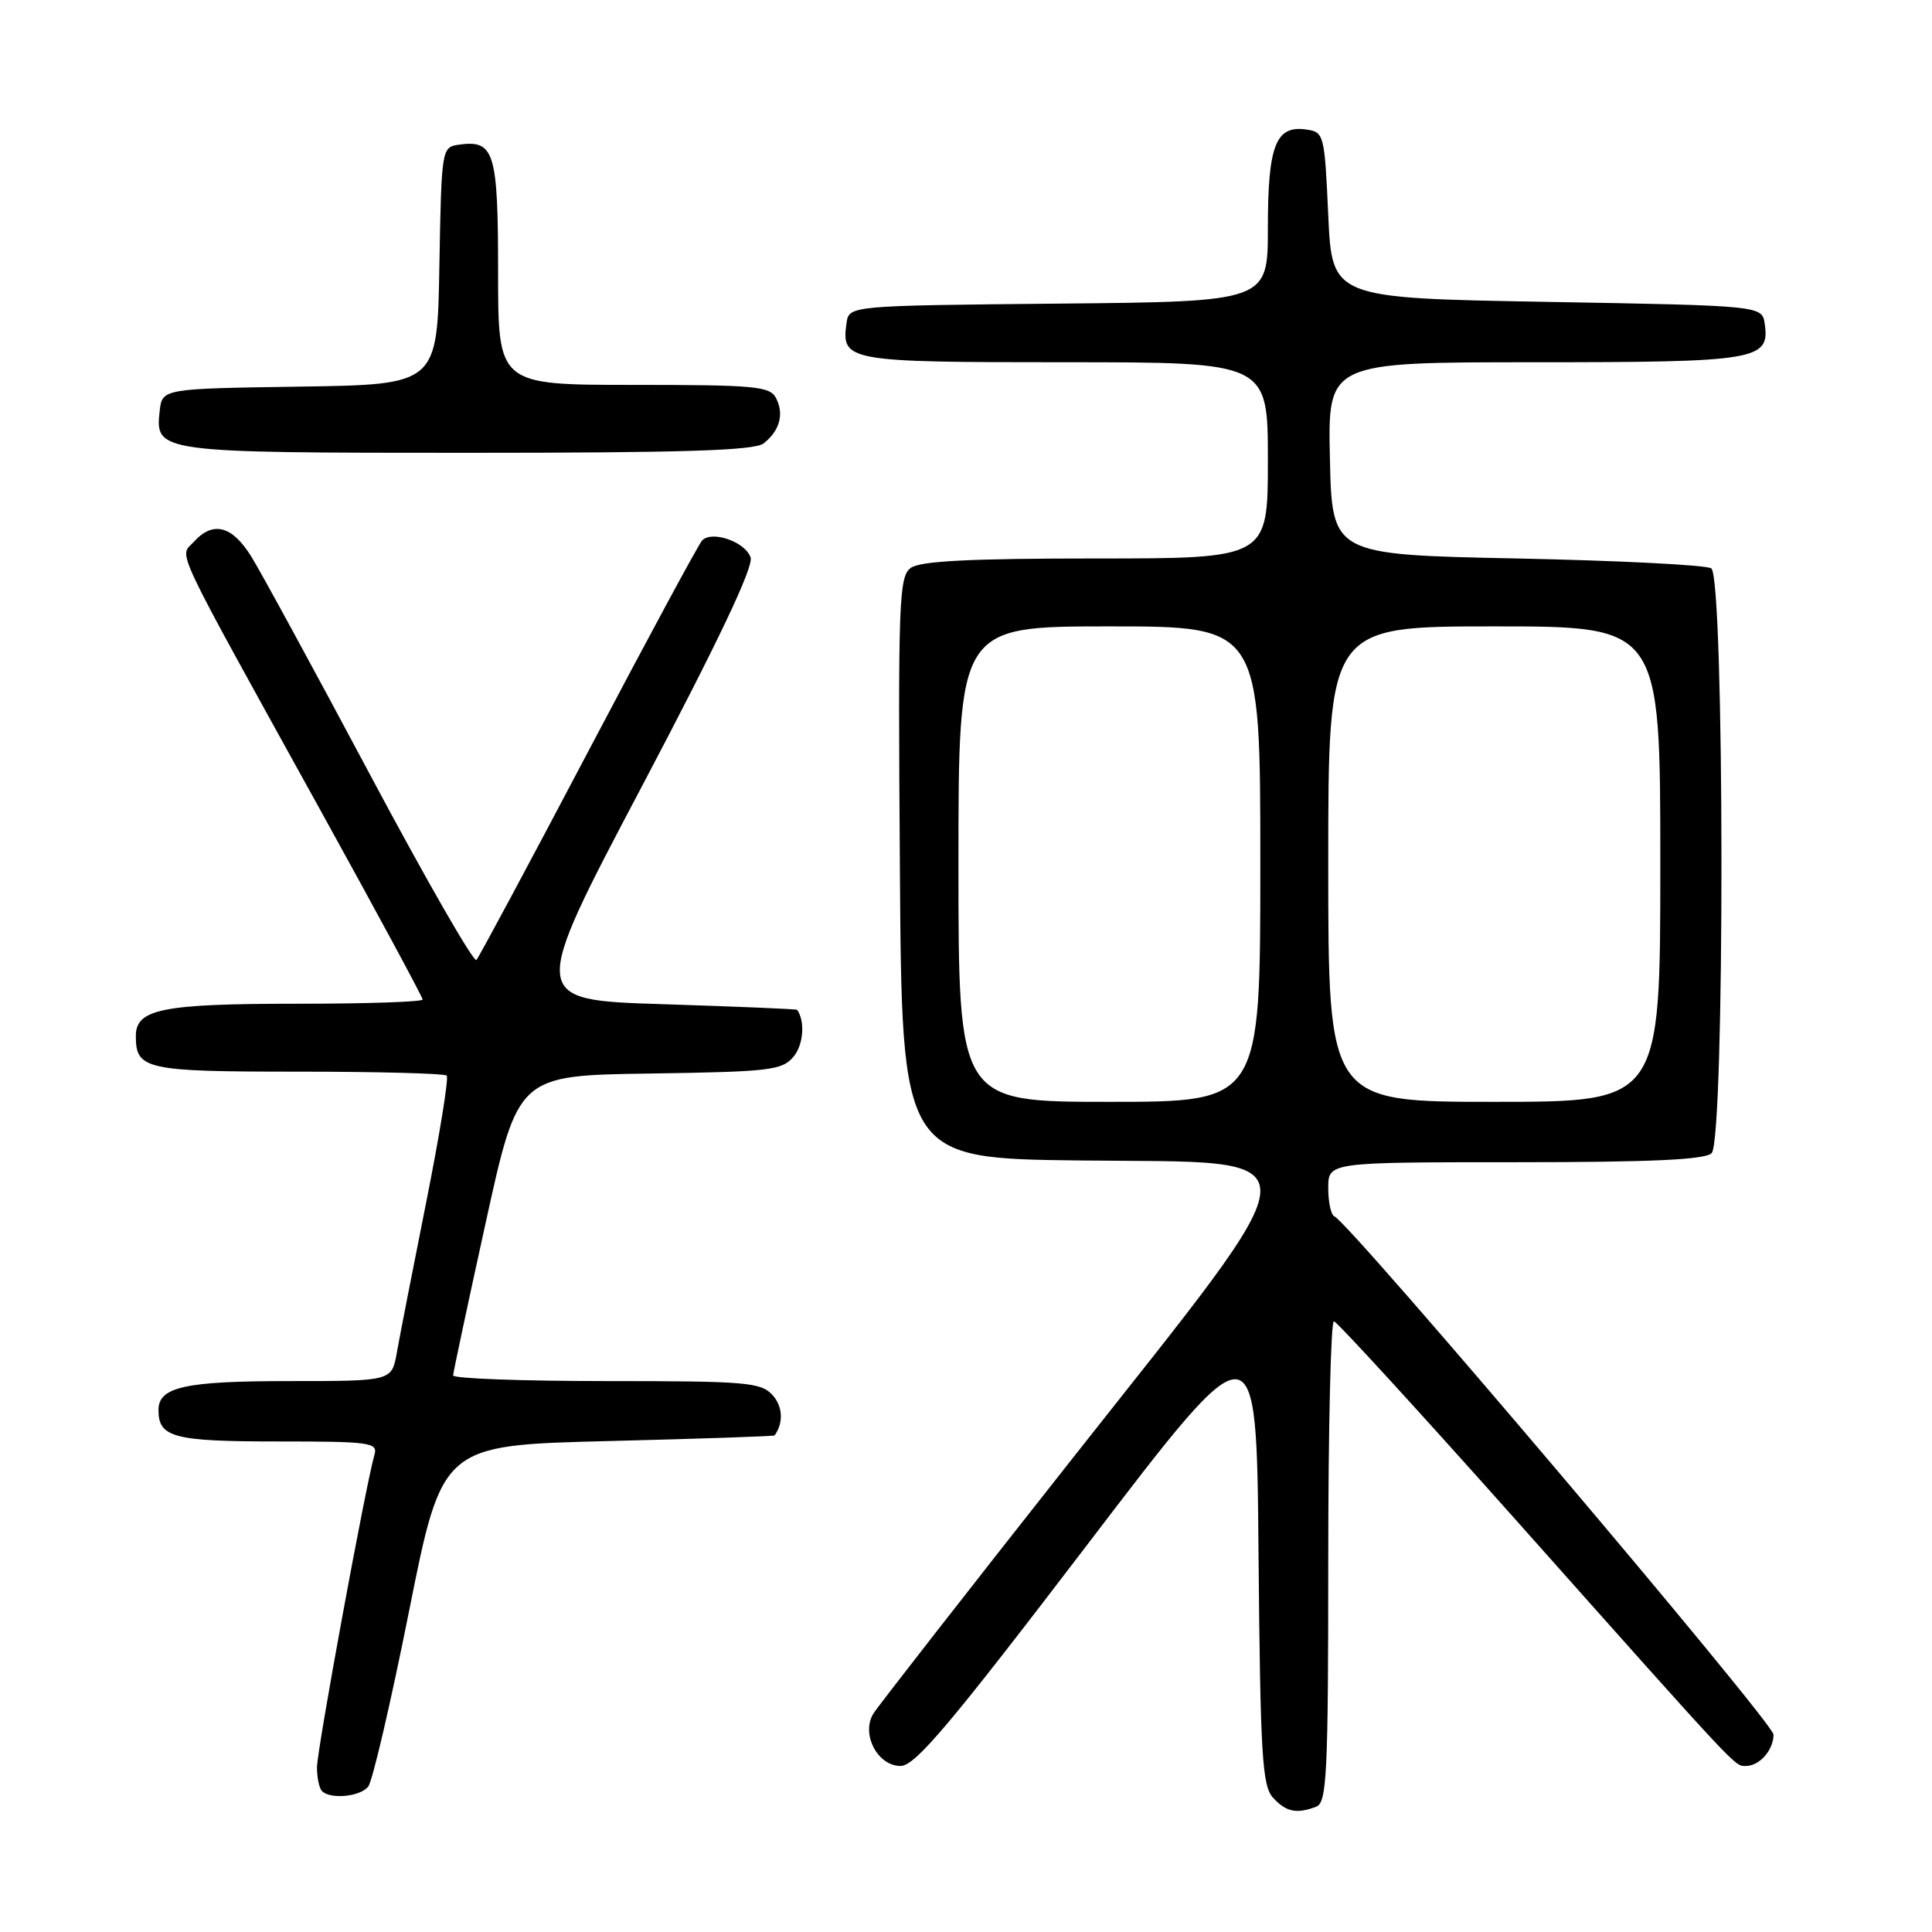 <?xml version="1.0" encoding="UTF-8" standalone="no"?>
<!DOCTYPE svg PUBLIC "-//W3C//DTD SVG 1.1//EN" "http://www.w3.org/Graphics/SVG/1.1/DTD/svg11.dtd" >
<svg xmlns="http://www.w3.org/2000/svg" xmlns:xlink="http://www.w3.org/1999/xlink" version="1.1" viewBox="0 0 256 256">
 <g >
 <path fill="currentColor"
d=" M 174.42 239.39 C 175.81 238.86 176.00 235.05 176.00 206.89 C 176.00 189.35 176.34 175.03 176.75 175.08 C 177.16 175.12 188.18 187.16 201.24 201.83 C 230.79 235.03 229.83 234.00 231.34 234.00 C 233.15 234.00 235.00 231.89 235.00 229.84 C 235.00 228.28 178.84 162.01 176.81 161.17 C 176.36 160.98 176.00 159.30 176.00 157.42 C 176.00 154.00 176.00 154.00 200.80 154.00 C 218.76 154.00 225.93 153.67 226.80 152.80 C 228.57 151.03 228.52 76.45 226.75 75.31 C 226.06 74.86 214.47 74.28 201.00 74.00 C 176.50 73.50 176.50 73.50 176.22 60.75 C 175.94 48.00 175.94 48.00 203.28 48.00 C 232.80 48.00 234.52 47.72 233.84 42.94 C 233.50 40.50 233.50 40.50 205.00 40.00 C 176.50 39.50 176.50 39.50 176.00 28.50 C 175.51 17.76 175.44 17.49 173.06 17.16 C 169.04 16.59 168.00 19.27 168.00 30.18 C 168.00 39.97 168.00 39.97 140.25 40.23 C 112.50 40.50 112.50 40.50 112.17 42.81 C 111.46 47.87 112.19 48.00 141.12 48.00 C 168.00 48.00 168.00 48.00 168.00 61.00 C 168.00 74.00 168.00 74.00 145.19 74.00 C 128.52 74.00 121.92 74.34 120.68 75.25 C 119.11 76.40 118.99 79.69 119.24 115.00 C 119.50 153.50 119.50 153.50 143.25 153.77 C 175.09 154.13 175.18 151.33 141.94 193.46 C 128.15 210.93 116.37 226.04 115.74 227.04 C 114.06 229.73 116.26 234.00 119.33 234.00 C 121.26 234.00 125.85 228.56 144.10 204.64 C 166.50 175.27 166.50 175.27 166.76 205.82 C 167.00 232.50 167.24 236.61 168.67 238.19 C 170.40 240.10 171.81 240.39 174.42 239.39 Z  M 48.78 236.75 C 49.35 236.06 51.78 225.60 54.20 213.50 C 58.59 191.50 58.59 191.50 80.54 190.95 C 92.62 190.65 102.56 190.31 102.64 190.20 C 103.84 188.53 103.72 186.35 102.37 184.86 C 100.84 183.16 98.89 183.00 80.35 183.00 C 69.16 183.00 60.02 182.66 60.04 182.25 C 60.06 181.84 62.00 172.72 64.36 162.00 C 68.64 142.50 68.64 142.50 86.07 142.25 C 102.09 142.01 103.63 141.83 105.16 140.00 C 106.46 138.43 106.70 135.34 105.63 133.81 C 105.56 133.70 97.54 133.37 87.81 133.06 C 70.12 132.50 70.12 132.50 85.09 104.13 C 95.13 85.08 99.86 75.14 99.46 73.88 C 98.80 71.81 94.33 70.24 93.03 71.62 C 92.57 72.11 85.80 84.65 77.98 99.50 C 70.16 114.35 63.47 126.82 63.13 127.20 C 62.78 127.59 56.45 116.56 49.06 102.70 C 41.67 88.84 34.58 75.81 33.30 73.75 C 30.75 69.64 28.22 68.99 25.68 71.80 C 23.76 73.92 22.46 71.17 42.64 107.69 C 49.99 120.99 56.00 132.13 56.00 132.44 C 56.00 132.75 48.60 133.00 39.57 133.00 C 21.47 133.00 18.00 133.69 18.00 137.28 C 18.00 141.72 19.27 142.00 39.53 142.00 C 50.06 142.00 58.90 142.24 59.19 142.52 C 59.48 142.81 58.26 150.35 56.48 159.27 C 54.70 168.20 52.94 177.19 52.58 179.25 C 51.91 183.00 51.91 183.00 38.39 183.00 C 24.49 183.00 21.00 183.77 21.00 186.84 C 21.00 190.47 23.00 191.00 36.77 191.00 C 49.03 191.00 50.09 191.14 49.62 192.75 C 48.49 196.60 42.00 231.87 42.00 234.19 C 42.00 235.55 42.30 236.97 42.67 237.33 C 43.78 238.45 47.69 238.08 48.78 236.75 Z  M 101.19 58.75 C 103.32 57.07 103.92 54.87 102.83 52.75 C 102.02 51.18 100.06 51.00 83.96 51.00 C 66.00 51.00 66.00 51.00 66.00 36.12 C 66.00 20.11 65.51 18.51 60.81 19.17 C 58.52 19.50 58.50 19.66 58.22 35.23 C 57.95 50.96 57.95 50.96 39.72 51.23 C 21.50 51.50 21.50 51.50 21.16 54.45 C 20.54 59.96 20.83 60.00 62.00 60.00 C 90.59 60.00 100.00 59.70 101.19 58.75 Z  M 127.00 114.50 C 127.00 83.00 127.00 83.00 147.00 83.00 C 167.00 83.00 167.00 83.00 167.00 114.50 C 167.00 146.00 167.00 146.00 147.00 146.00 C 127.00 146.00 127.00 146.00 127.00 114.50 Z  M 176.00 114.50 C 176.00 83.00 176.00 83.00 198.00 83.00 C 220.00 83.00 220.00 83.00 220.00 114.50 C 220.00 146.00 220.00 146.00 198.00 146.00 C 176.00 146.00 176.00 146.00 176.00 114.50 Z "/>
</g>
</svg>
